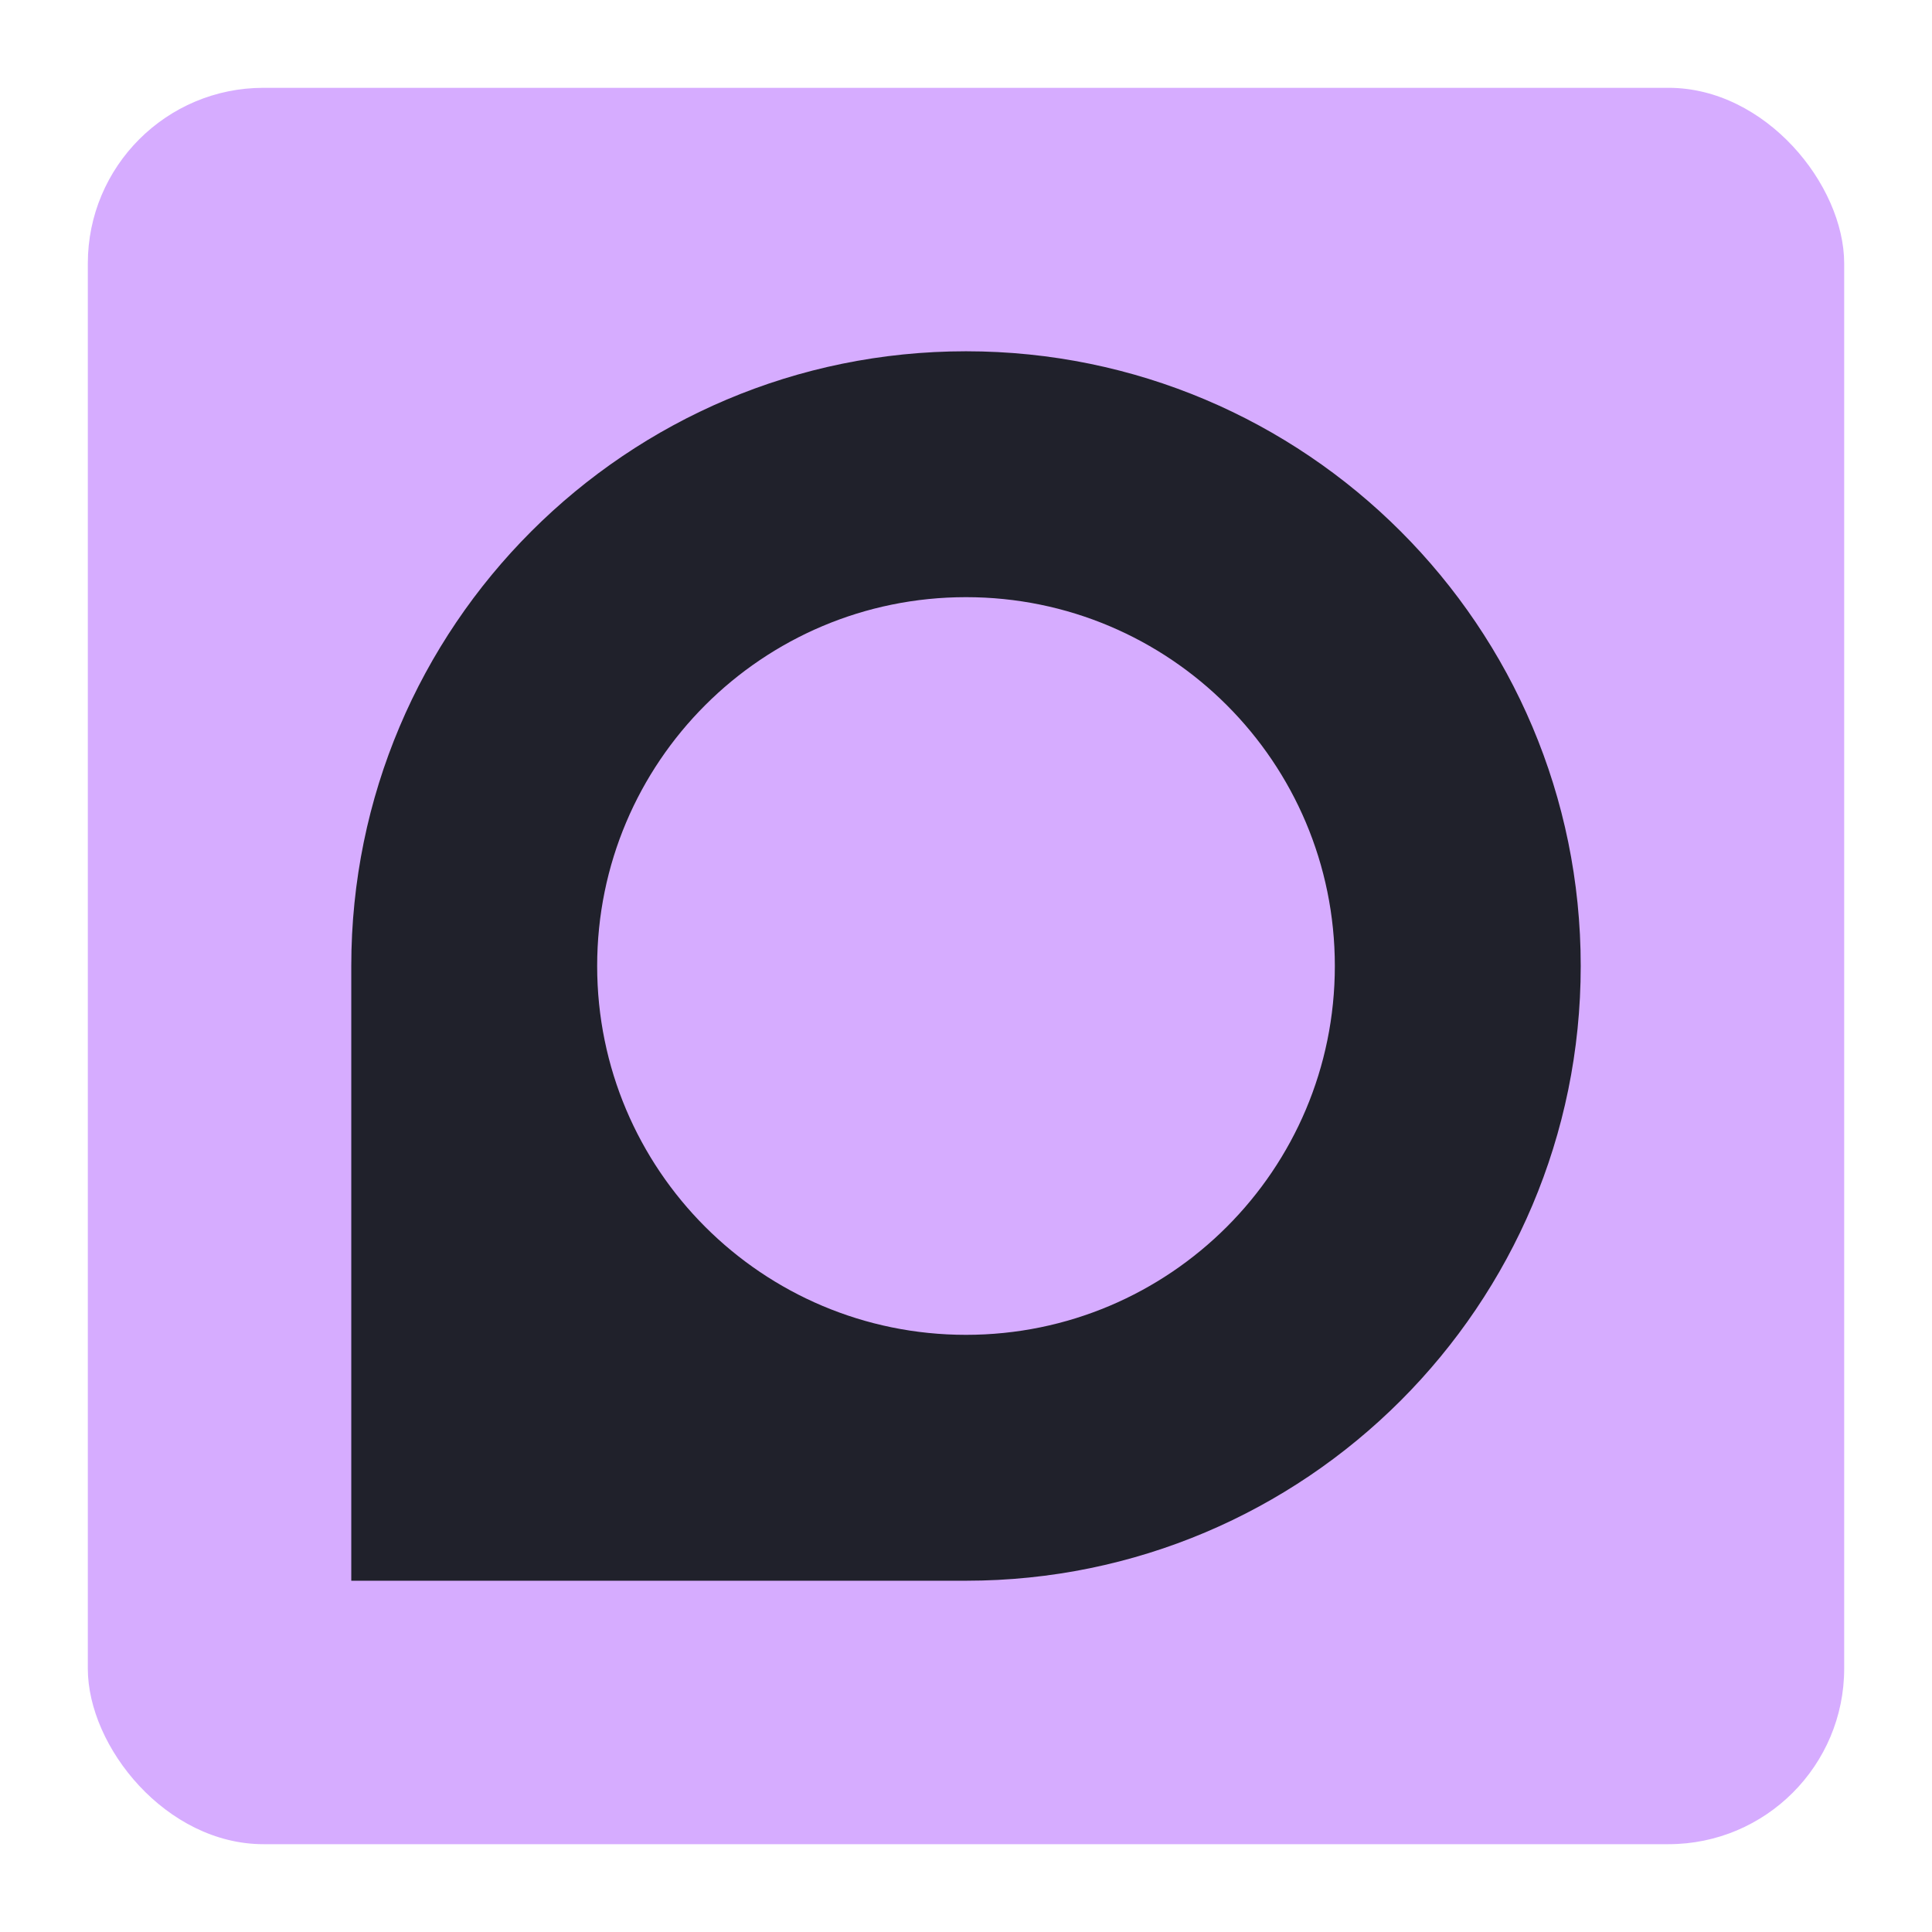 <svg width="22" height="22" viewBox="0 0 22 22" fill="none" xmlns="http://www.w3.org/2000/svg">
<rect x="1" y="1" width="20" height="20" rx="2" fill="url(#paint0_linear)"/>
<path d="M11 4C7.134 4 4 7.134 4 11V18H11C14.865 18 18 14.865 18 11C18 7.134 14.865 4 11 4ZM11 6.8C13.32 6.8 15.2 8.68 15.2 11C15.2 13.32 13.32 15.2 11 15.2C8.68 15.2 6.8 13.32 6.8 11C6.8 8.68 8.68 6.8 11 6.8Z" fill="#20212b"/>
<defs>
<linearGradient id="paint0_linear" x1="-16.321" y1="34.571" x2="40.286" y2="-10.25" gradientUnits="userSpaceOnUse">
<stop stop-color="#d6acff"/>

<stop offset="0.919" stop-color="#d6acff"/>
</linearGradient>
</defs>
</svg>
